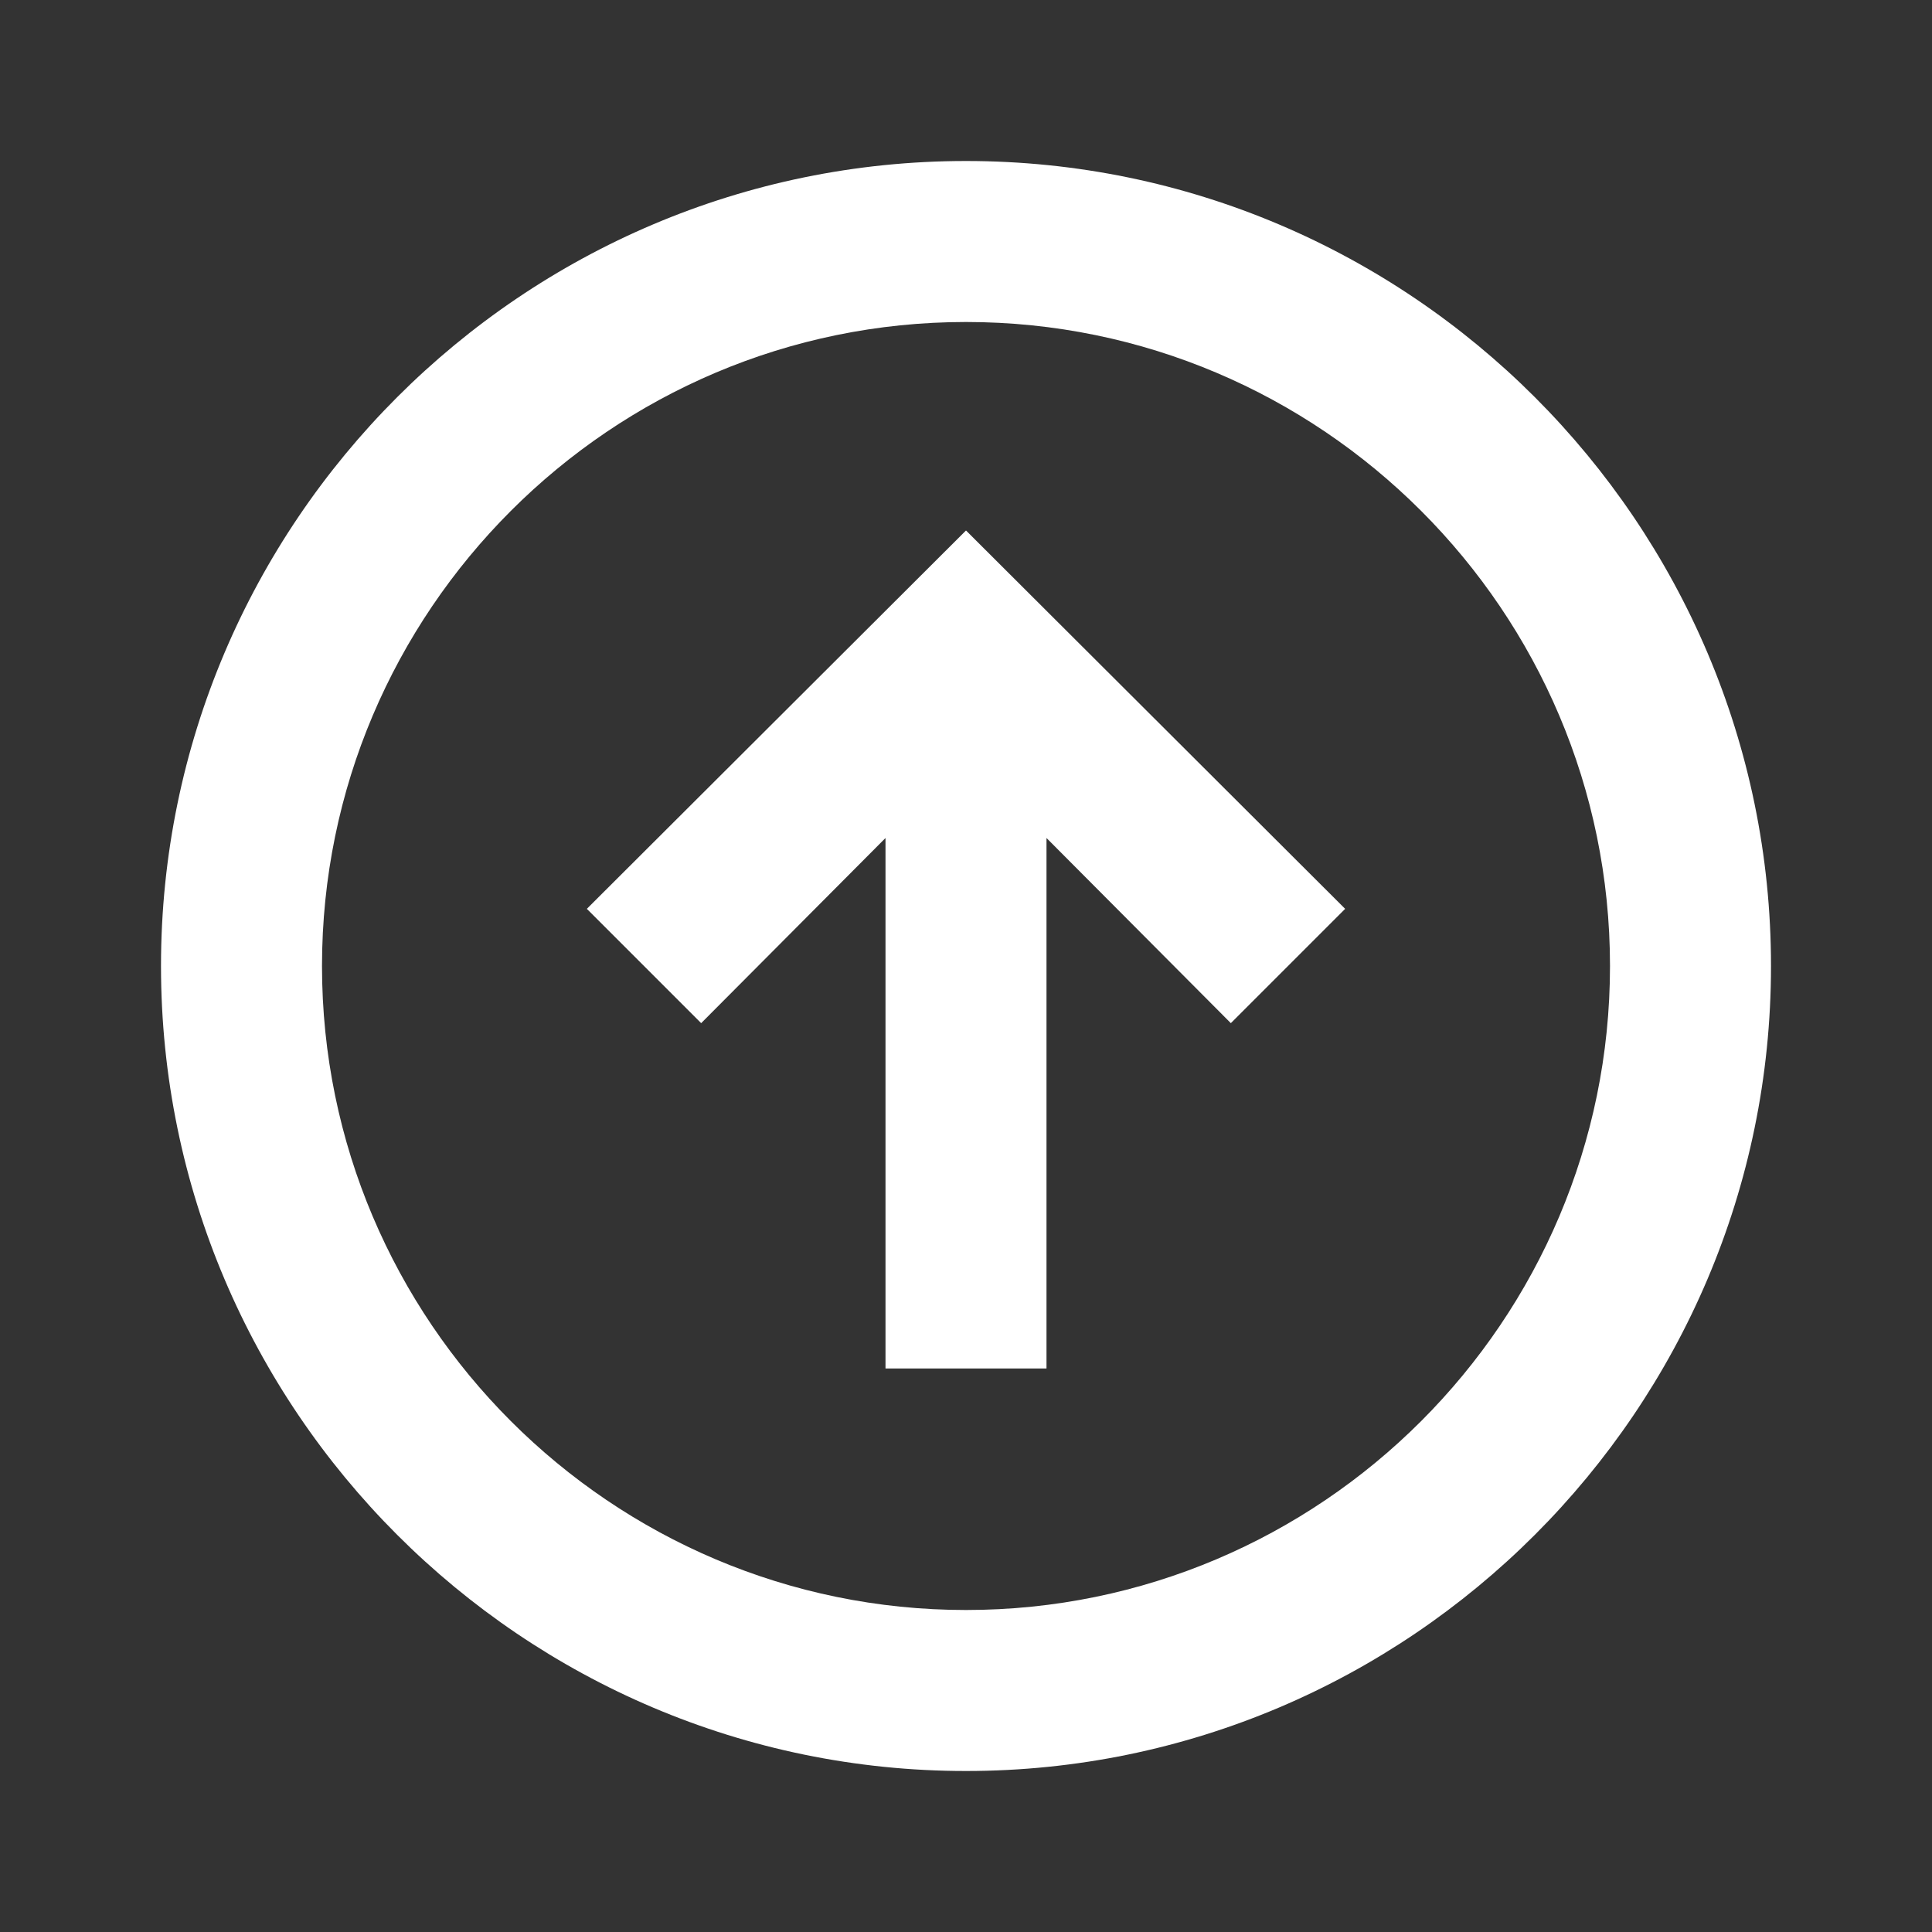 <svg  xmlns="http://www.w3.org/2000/svg" width="24" height="24"  
fill="#ffffff" viewBox="0 0 24 24" >
<rect x="0" y="0" width="24" height="24" fill="#333333" stroke="none"/>
<!--Boxicons v3.0 https://boxicons.com | License  https://docs.boxicons.com/free-->
<path d="M12 2C6.49 2 2 6.49 2 12s4.49 10 10 10 10-4.49 10-10S17.51 2 12 2m0 18c-4.41 0-8-3.59-8-8s3.59-8 8-8 8 3.59 8 8-3.59 8-8 8"></path><path d="m7.29 11.29 1.42 1.42 2.29-2.3V17h2v-6.59l2.29 2.3 1.42-1.42L12 6.59z"></path>
</svg>